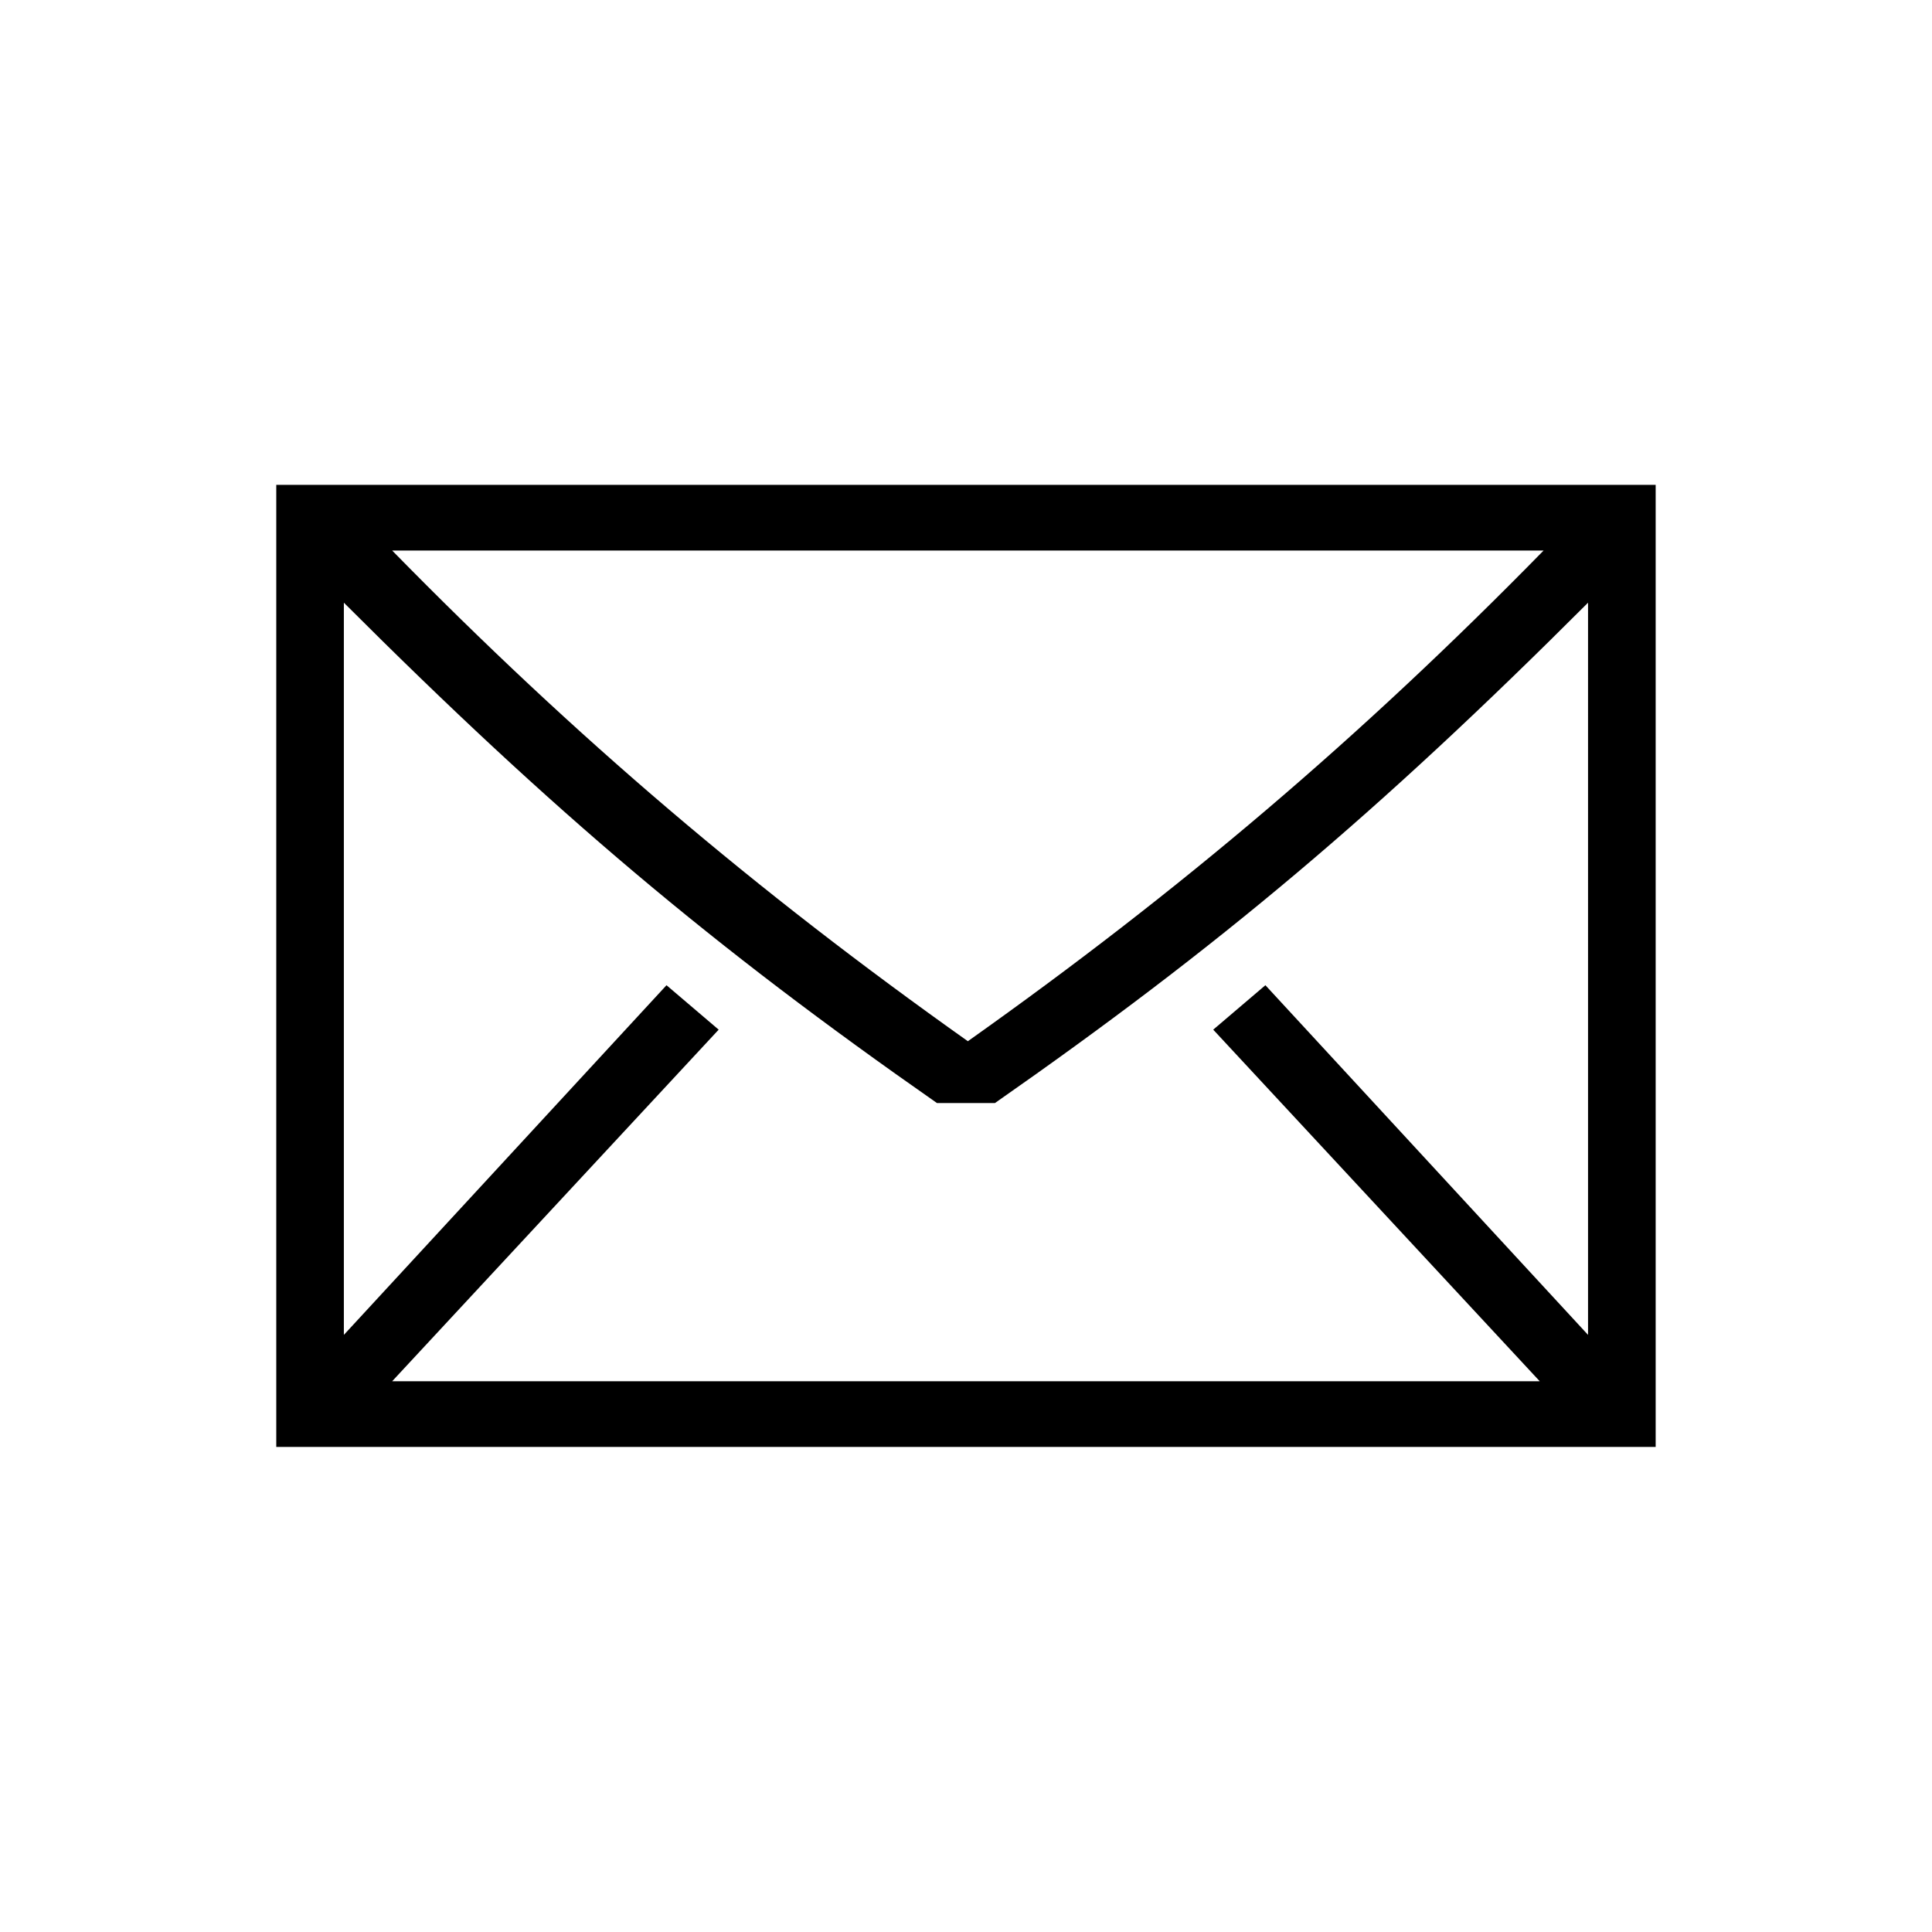 <?xml version="1.0" encoding="utf-8"?>
<!-- Generator: Adobe Illustrator 22.0.1, SVG Export Plug-In . SVG Version: 6.00 Build 0)  -->
<svg version="1.1" id="ICONS" xmlns="http://www.w3.org/2000/svg" x="0px"
     y="0px"
     viewBox="0 0 60 60" style="enable-background:new 0 0 60 60;" xml:space="preserve">
<g>
	<path d="M8.58,44.936V15.057h42.838v29.879H8.58z M10.679,18.717v22.739l10.02-10.859l1.62,1.38l-10.14,10.919h35.639
		l-10.14-10.919l1.62-1.38l10.02,10.859V18.717c-6.54,6.54-11.46,10.68-18.419,15.539h-1.801
		C22.139,29.397,17.219,25.257,10.679,18.717z M47.938,17.097H12.179c5.7,5.82,11.279,10.56,17.879,15.239
		C36.659,27.657,42.238,22.917,47.938,17.097z"/>
</g>
</svg>
